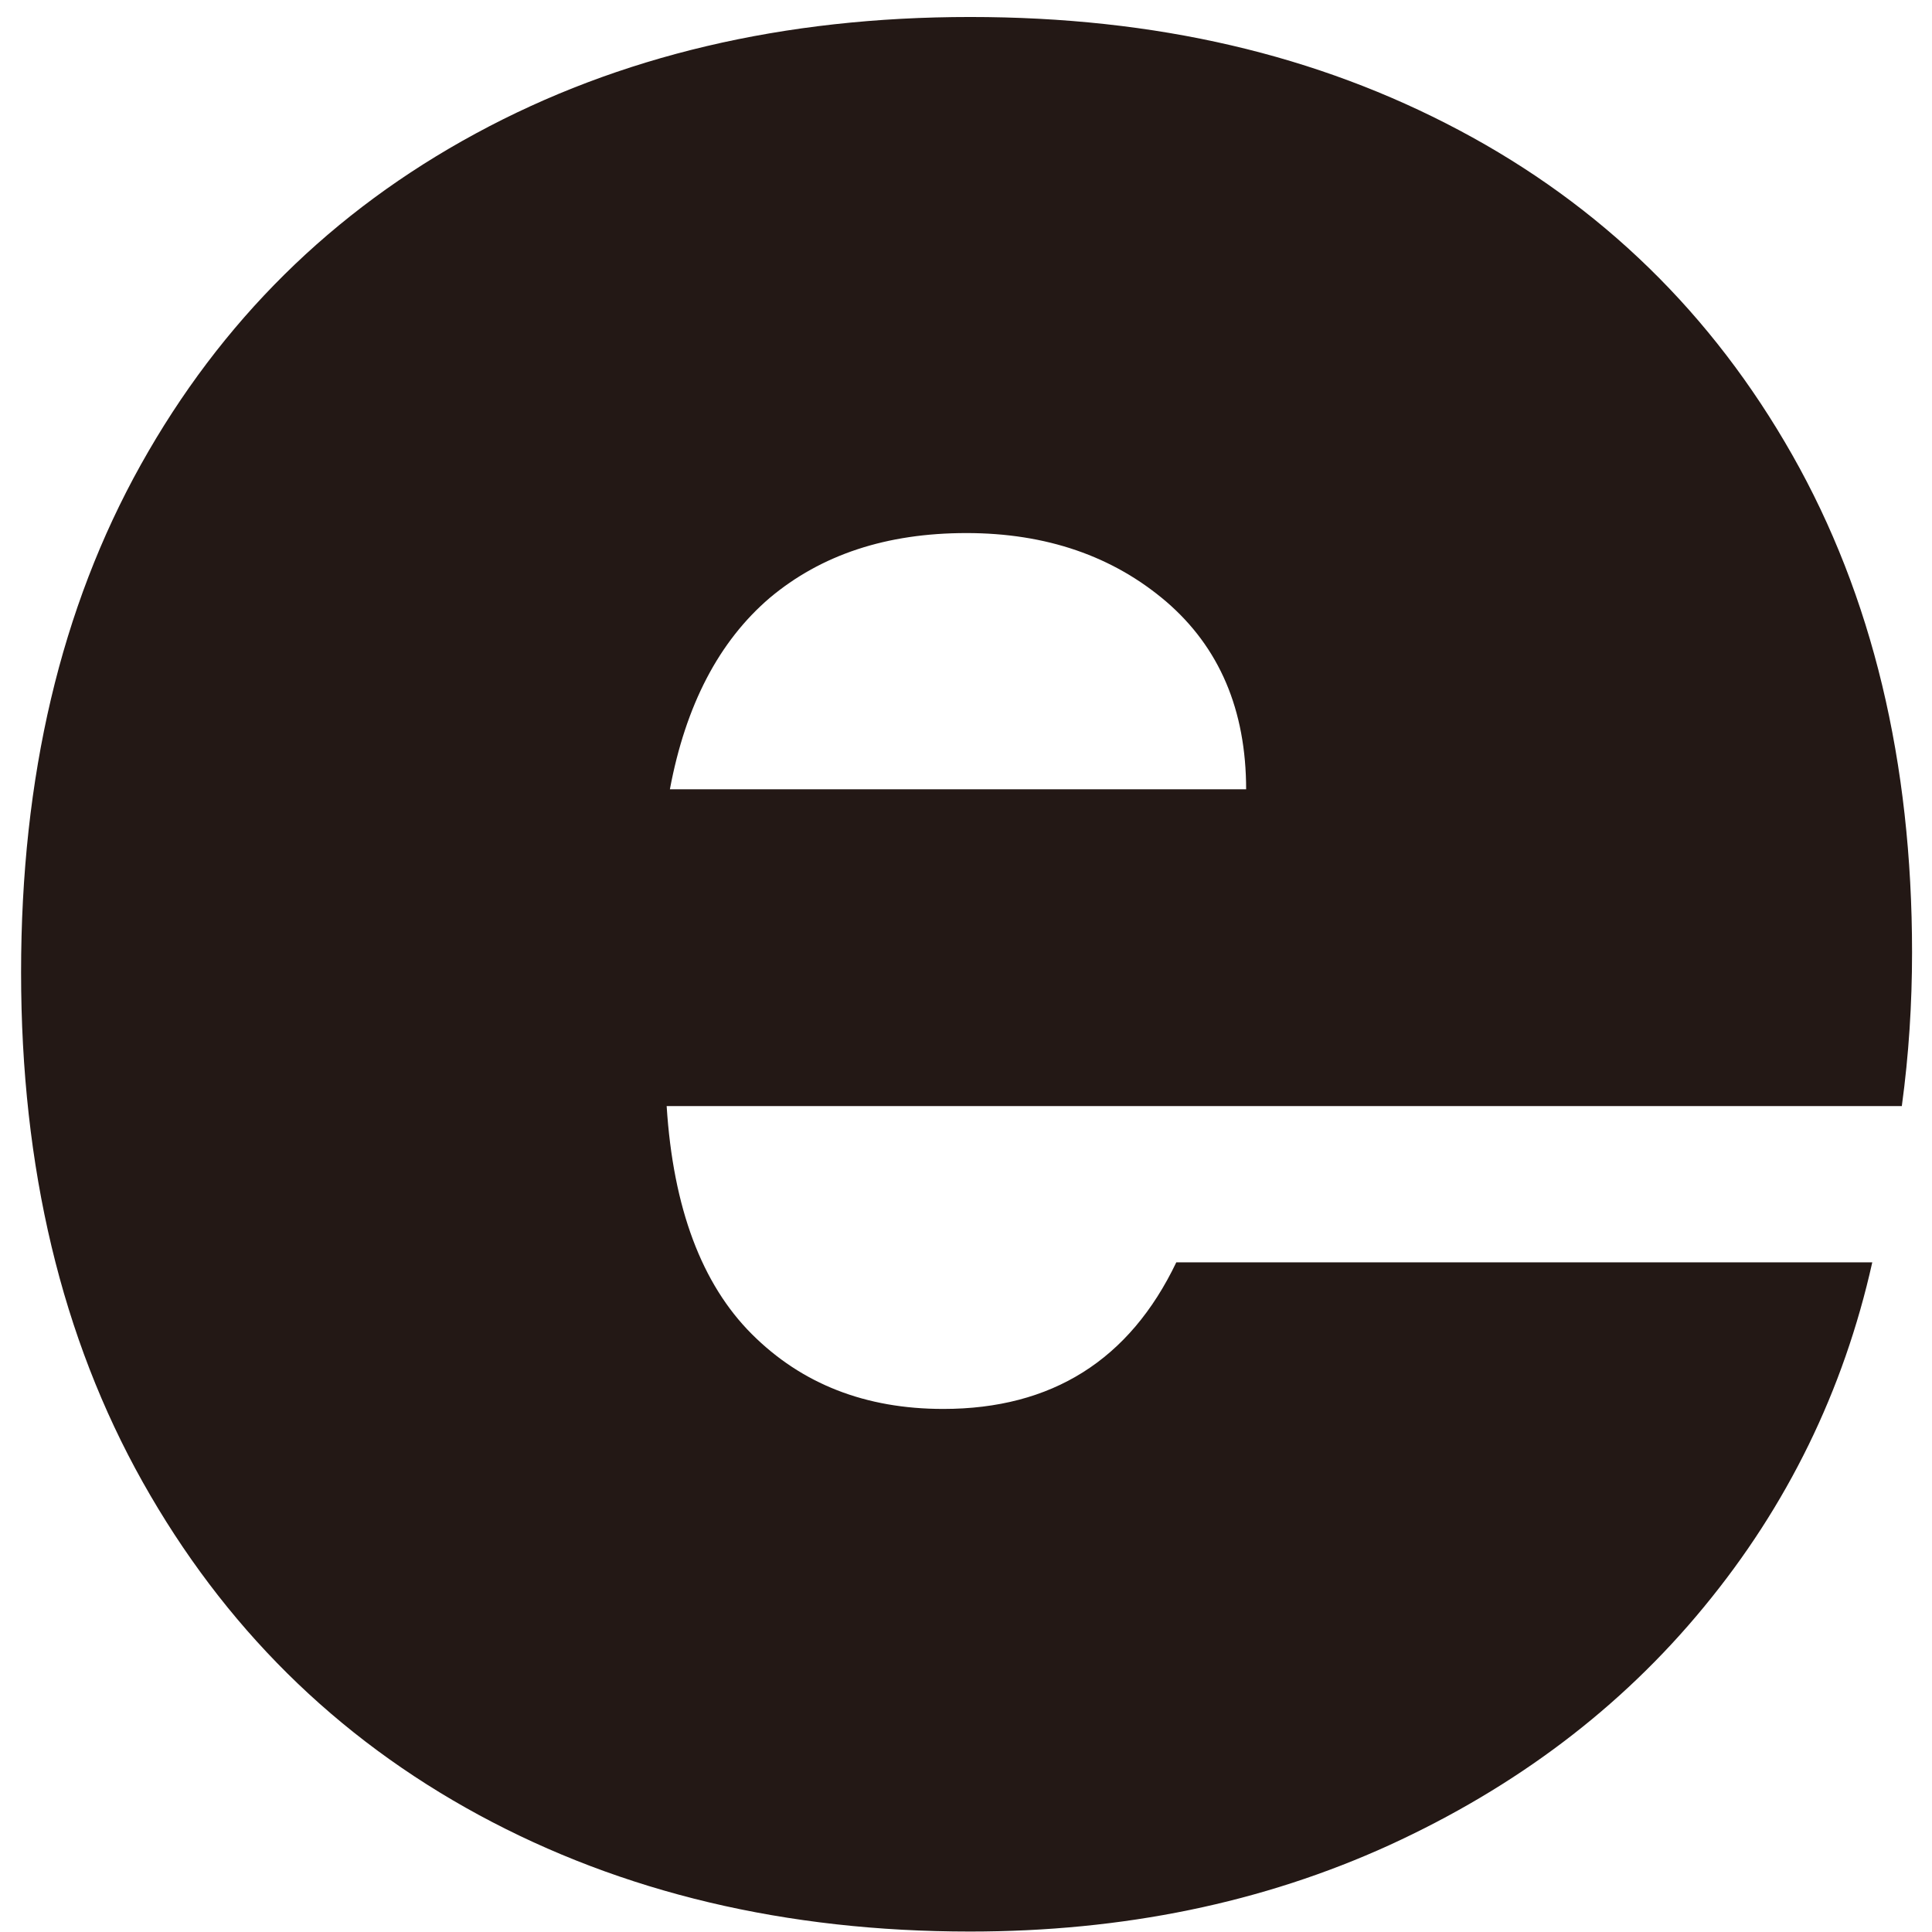 <svg width="34" height="34" viewBox="0 0 34 34" fill="none" xmlns="http://www.w3.org/2000/svg">
<path d="M33.47 19.465H11.732C11.846 21.263 12.351 22.598 13.23 23.477C14.109 24.356 15.232 24.795 16.599 24.795C18.512 24.795 19.879 23.933 20.701 22.215H32.949C32.444 24.478 31.451 26.504 29.987 28.279C28.522 30.061 26.674 31.452 24.453 32.47C22.223 33.487 19.765 33.992 17.071 33.992C13.832 33.992 10.951 33.308 8.428 31.941C5.905 30.573 3.936 28.62 2.511 26.081C1.087 23.542 0.371 20.555 0.371 17.113C0.371 13.67 1.071 10.7 2.479 8.177C3.887 5.654 5.848 3.717 8.371 2.35C10.894 0.982 13.791 0.299 17.071 0.299C20.351 0.299 23.183 0.966 25.681 2.293C28.18 3.619 30.133 5.524 31.541 8.006C32.949 10.488 33.649 13.41 33.649 16.763C33.649 17.658 33.592 18.561 33.47 19.456V19.465ZM21.93 13.898C21.93 12.49 21.458 11.391 20.522 10.586C19.586 9.788 18.414 9.381 17.006 9.381C15.598 9.381 14.45 9.764 13.547 10.521C12.652 11.286 12.066 12.409 11.789 13.89H21.93V13.898Z" fill="#231815"/>
</svg>

